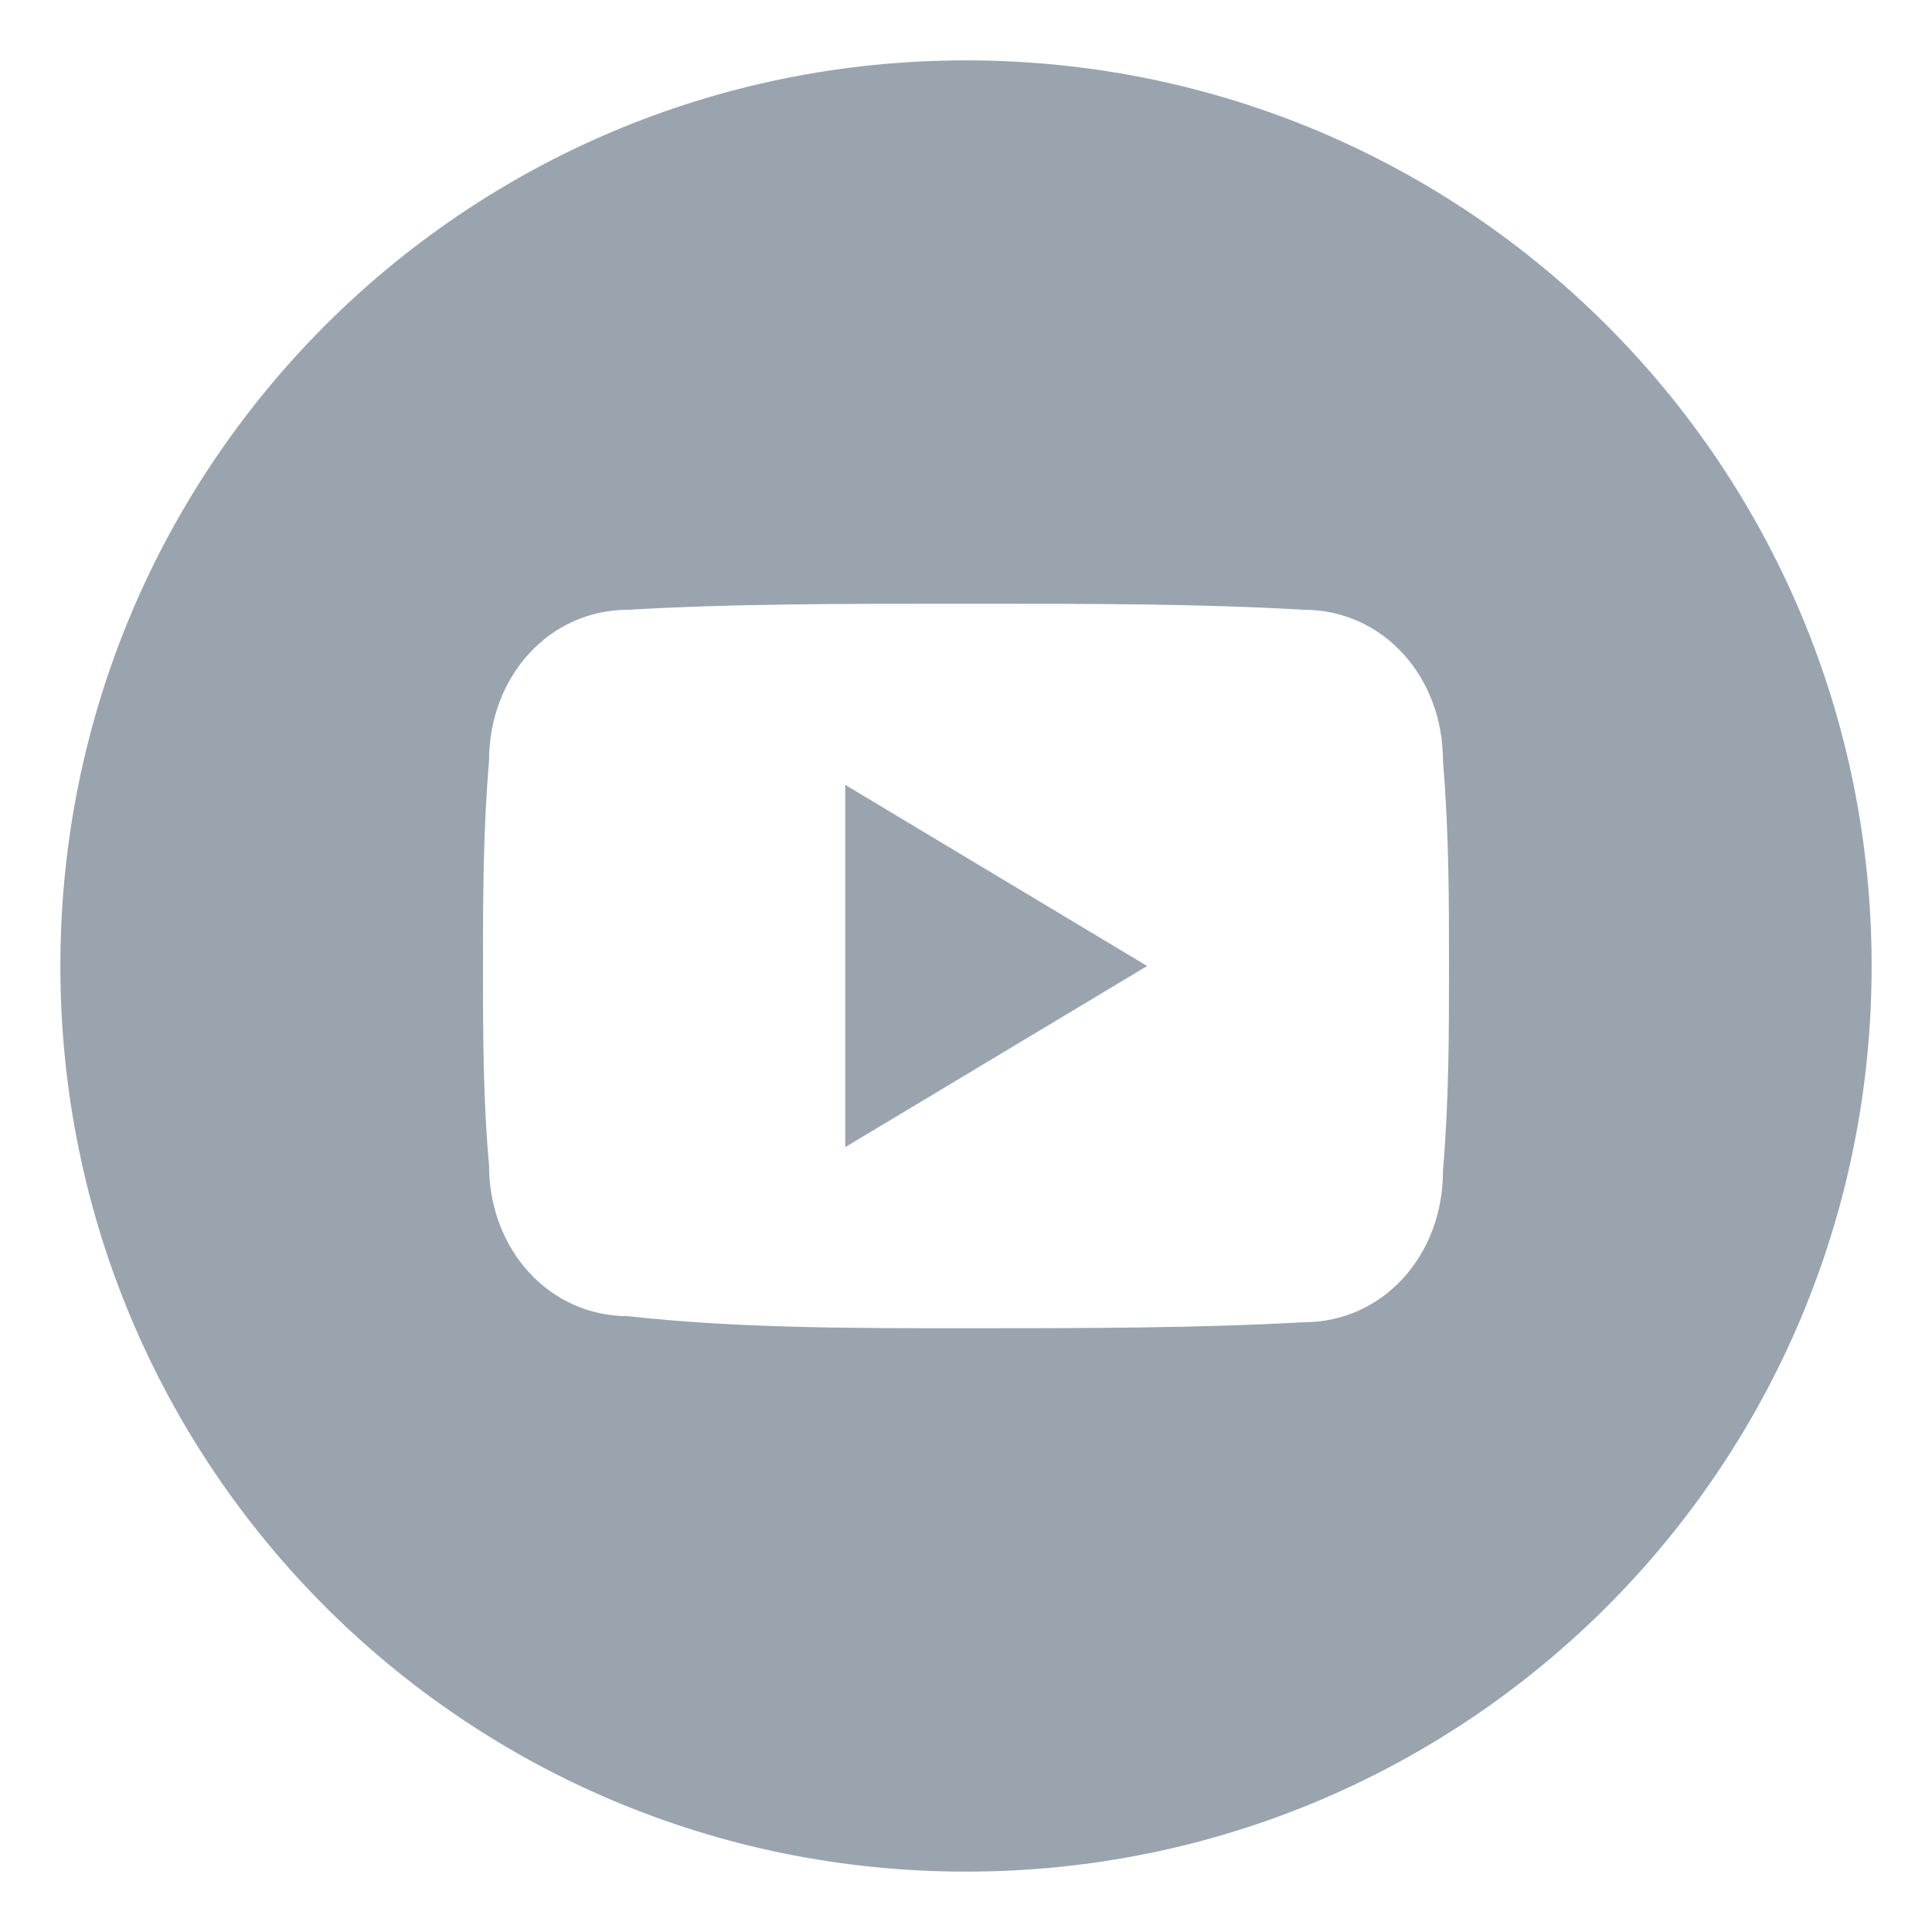 <?xml version="1.0" encoding="utf-8"?>
<!-- Generator: Adobe Illustrator 21.0.0, SVG Export Plug-In . SVG Version: 6.00 Build 0)  -->
<svg version="1.1" id="Layer_1" xmlns="http://www.w3.org/2000/svg" xmlns:xlink="http://www.w3.org/1999/xlink" x="0px" y="0px"
	 viewBox="0 0 32 32" style="enable-background:new 0 0 32 32;" xml:space="preserve">
<style type="text/css">
	.st0{fill:#99A4AE;}
</style>
<title>Combined Shape</title>
<desc>Created with Sketch.</desc>
<g id="_x2D_">
	<g id="process" transform="translate(-1135, -3308)">
		<g id="footer" transform="translate(0, 3258)">
			<g id="Group-11" transform="translate(1095, 50)">
				<g id="Group-27" transform="translate(40, 0)">
					<path id="Combined-Shape" class="st0" d="M16,31C7.7,31,1,24.3,1,16S7.7,1,16,1s15,6.7,15,15S24.3,31,16,31z M23.9,12.6
						c0-1.4-1-2.5-2.3-2.5C19.9,10,18.1,10,16.3,10c-0.1,0-0.2,0-0.3,0c-0.1,0-0.2,0-0.3,0c-1.8,0-3.6,0-5.3,0.1
						c-1.3,0-2.3,1.1-2.3,2.5C8,13.8,8,14.9,8,16c0,1.1,0,2.2,0.1,3.3c0,1.4,1,2.5,2.3,2.5C12.2,22,14.1,22,16,22
						c1.9,0,3.8,0,5.6-0.1c1.3,0,2.3-1.1,2.3-2.5C24,18.2,24,17.1,24,16C24,14.9,24,13.8,23.9,12.6z M14,19v-6l5,3L14,19z"/>
				</g>
			</g>
		</g>
	</g>
</g>
</svg>

